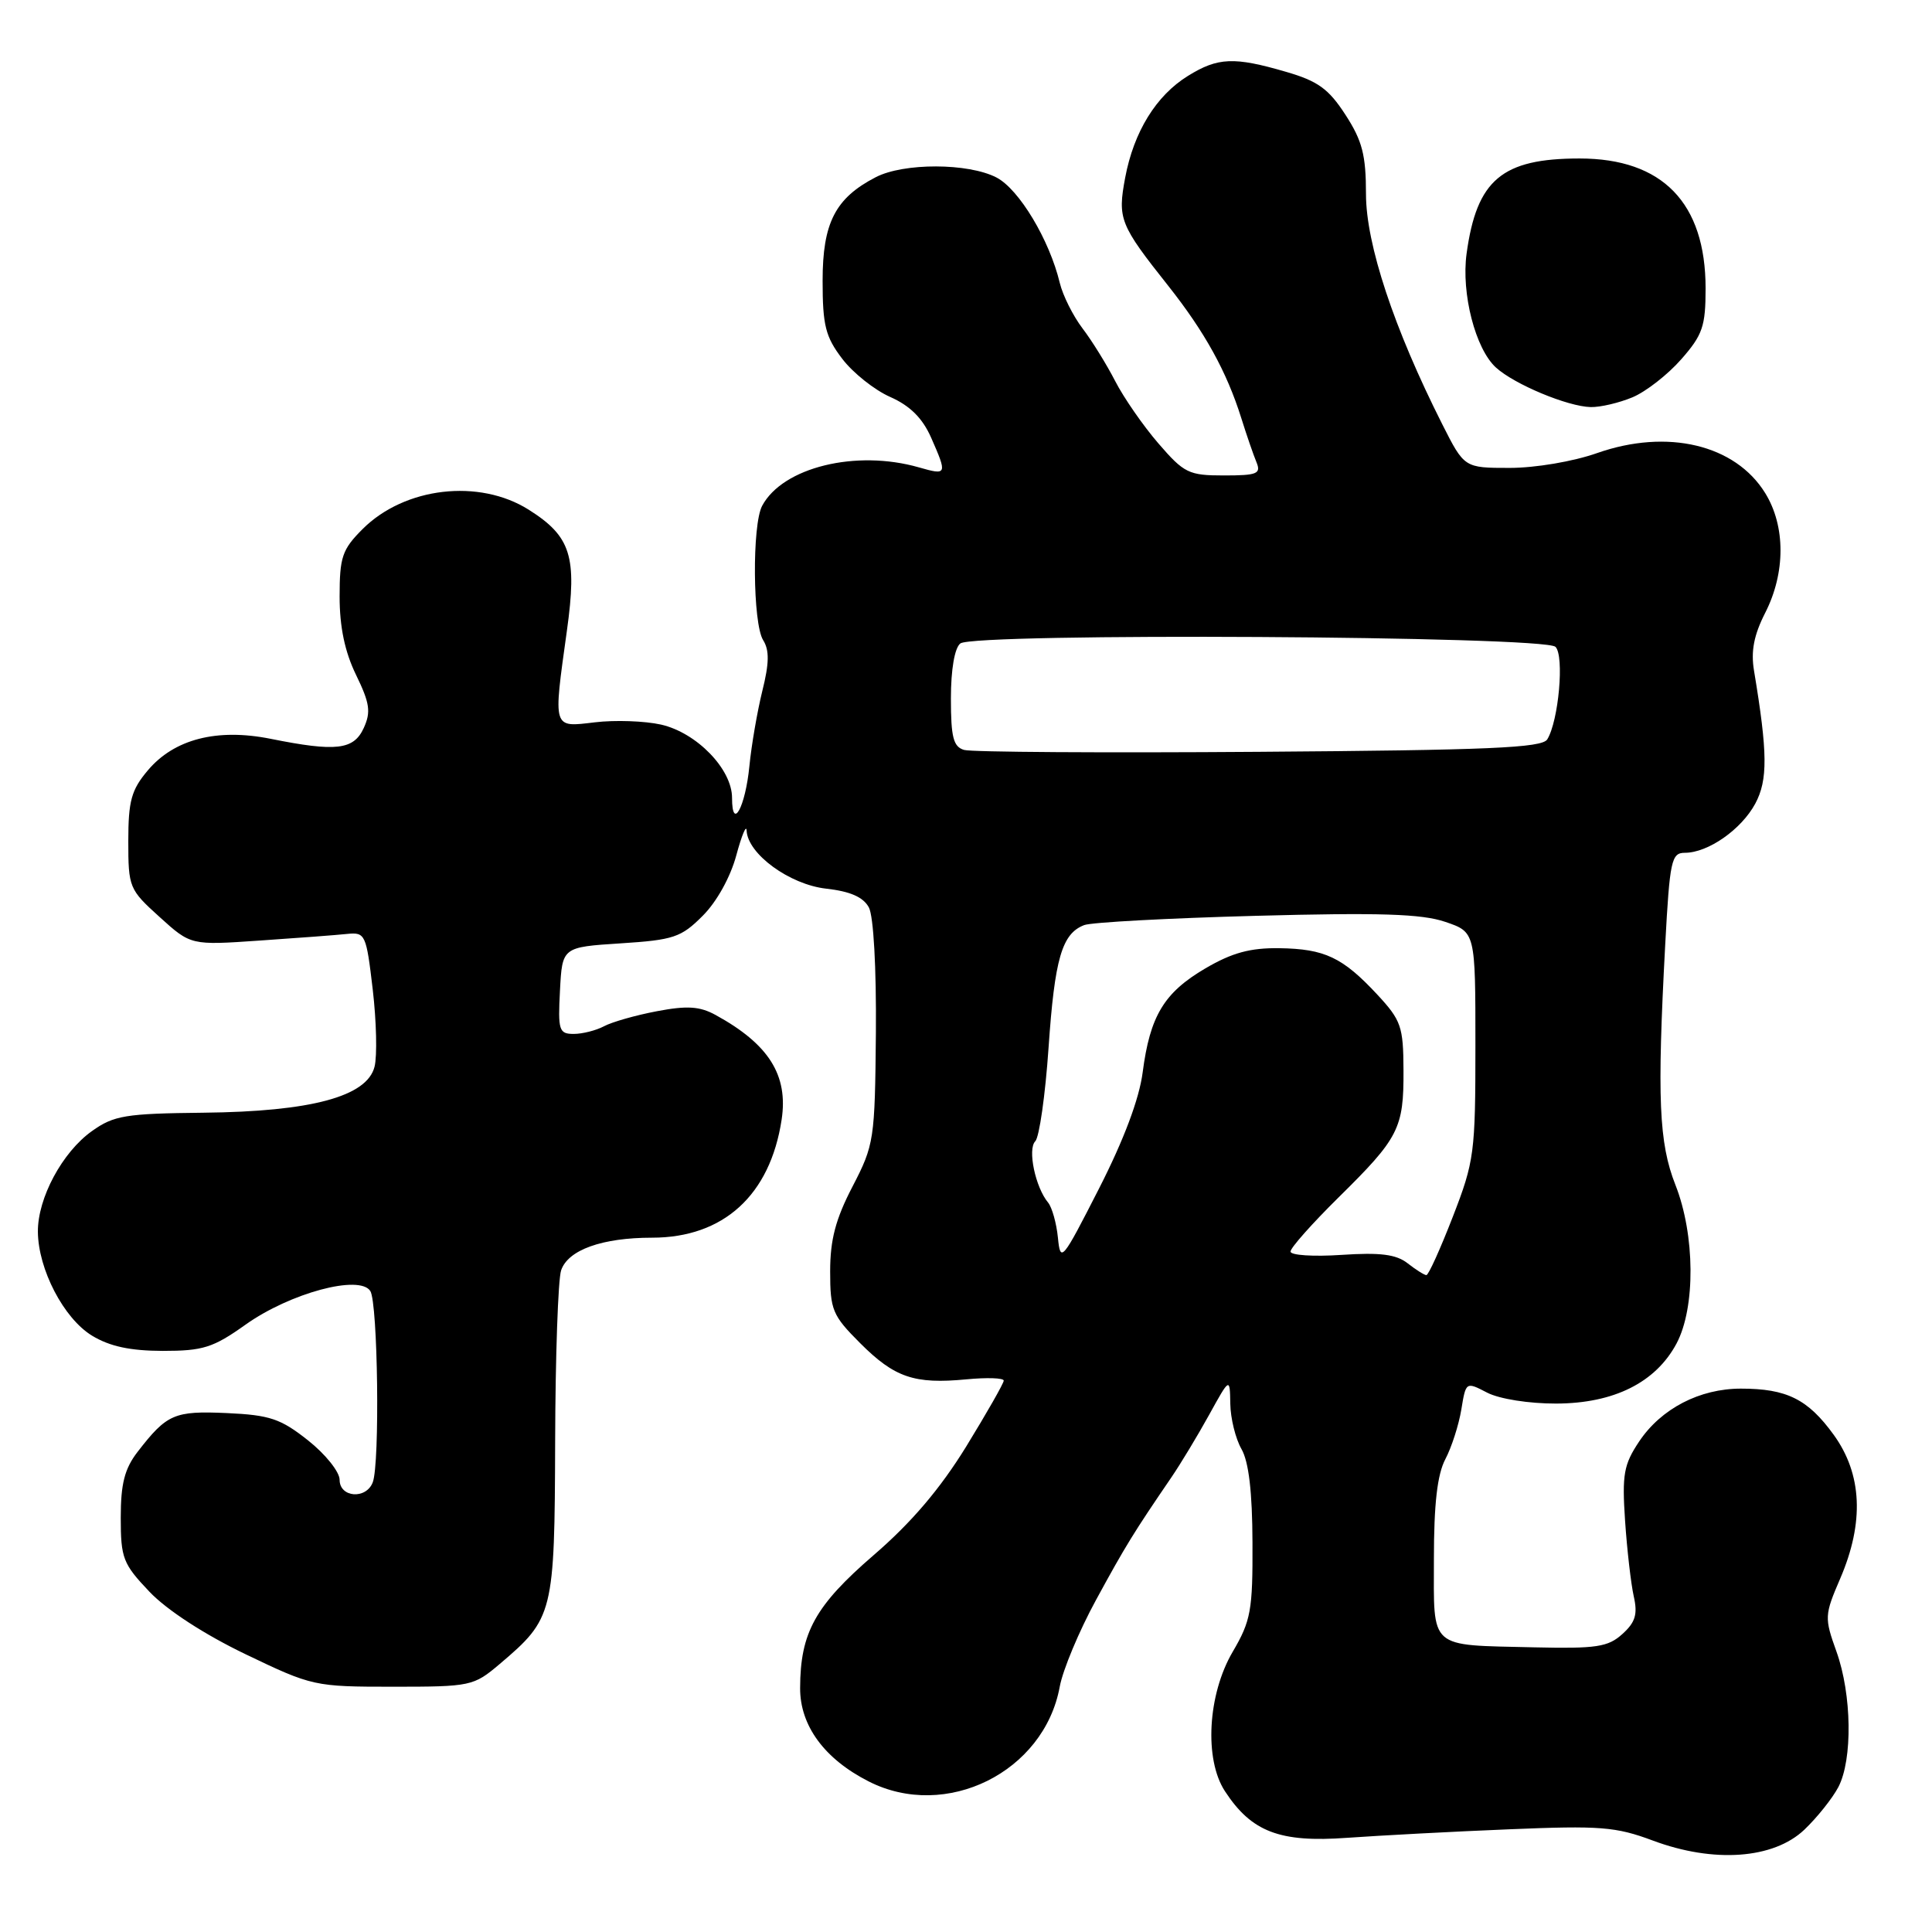 <?xml version="1.0" encoding="UTF-8" standalone="no"?>
<!DOCTYPE svg PUBLIC "-//W3C//DTD SVG 1.1//EN" "http://www.w3.org/Graphics/SVG/1.1/DTD/svg11.dtd" >
<svg xmlns="http://www.w3.org/2000/svg" xmlns:xlink="http://www.w3.org/1999/xlink" version="1.1" viewBox="0 0 256 256">
 <g >
 <path fill="currentColor"
d=" M 239.09 242.44 C 240.79 240.82 242.81 238.28 243.59 236.80 C 245.50 233.15 245.38 224.53 243.34 218.84 C 241.73 214.35 241.75 214.02 243.84 209.16 C 247.04 201.72 246.75 195.33 242.97 190.11 C 239.55 185.39 236.75 184.00 230.68 184.00 C 225.21 184.00 220.11 186.65 217.20 191.00 C 215.15 194.07 214.92 195.37 215.33 201.50 C 215.59 205.35 216.11 209.86 216.48 211.52 C 217.02 213.90 216.70 214.96 214.97 216.52 C 213.07 218.24 211.53 218.47 203.26 218.28 C 189.17 217.94 190.00 218.68 190.00 206.55 C 190.00 199.28 190.45 195.38 191.51 193.36 C 192.34 191.79 193.29 188.83 193.63 186.79 C 194.24 183.07 194.24 183.07 197.07 184.54 C 198.69 185.37 202.60 185.99 206.20 185.98 C 213.85 185.96 219.39 183.19 222.15 178.02 C 224.68 173.26 224.61 163.62 222.00 157.00 C 219.81 151.43 219.56 145.55 220.65 125.16 C 221.25 114.01 221.47 113.00 223.25 113.00 C 226.32 113.00 230.73 109.92 232.58 106.49 C 234.26 103.35 234.23 99.77 232.42 88.89 C 231.98 86.29 232.40 84.14 233.91 81.18 C 236.60 75.89 236.60 69.71 233.90 65.34 C 229.93 58.91 220.94 56.77 211.64 60.03 C 208.47 61.15 203.45 62.00 200.04 62.00 C 194.03 62.00 194.03 62.00 191.10 56.20 C 184.70 43.52 181.00 32.35 181.00 25.72 C 181.00 20.54 180.51 18.65 178.28 15.21 C 176.05 11.77 174.63 10.74 170.38 9.51 C 163.52 7.51 161.38 7.60 157.42 10.05 C 153.19 12.66 150.23 17.47 149.09 23.55 C 148.07 29.01 148.37 29.77 154.82 37.90 C 159.64 43.99 162.54 49.24 164.47 55.38 C 165.18 57.65 166.09 60.29 166.49 61.25 C 167.12 62.78 166.58 63.00 162.18 63.00 C 157.51 63.00 156.90 62.70 153.49 58.75 C 151.47 56.41 148.90 52.70 147.77 50.50 C 146.64 48.30 144.69 45.15 143.43 43.50 C 142.18 41.85 140.83 39.15 140.43 37.50 C 139.06 31.78 135.03 25.07 132.04 23.52 C 128.29 21.58 119.75 21.56 116.04 23.48 C 110.68 26.25 109.00 29.53 109.00 37.20 C 109.00 43.12 109.38 44.63 111.60 47.54 C 113.02 49.41 115.89 51.69 117.96 52.60 C 120.58 53.76 122.23 55.40 123.37 57.97 C 125.54 62.90 125.50 63.00 121.76 61.93 C 113.42 59.54 103.72 61.92 100.99 67.02 C 99.64 69.54 99.74 82.61 101.12 84.82 C 101.96 86.16 101.93 87.88 101.01 91.56 C 100.34 94.28 99.57 98.75 99.30 101.50 C 98.77 106.94 97.00 110.19 97.00 105.72 C 97.00 101.91 92.31 97.08 87.58 96.01 C 85.43 95.53 81.49 95.39 78.83 95.71 C 73.18 96.38 73.29 96.73 75.12 83.55 C 76.49 73.72 75.65 71.07 70.06 67.54 C 63.48 63.39 53.61 64.54 48.04 70.11 C 45.34 72.81 45.00 73.81 45.00 79.05 C 45.00 83.07 45.69 86.37 47.18 89.43 C 49.00 93.17 49.17 94.34 48.20 96.46 C 46.87 99.37 44.54 99.64 35.88 97.90 C 28.75 96.47 23.07 97.93 19.57 102.10 C 17.40 104.67 17.00 106.14 17.00 111.46 C 17.00 117.59 17.12 117.87 21.15 121.51 C 25.29 125.26 25.29 125.26 34.40 124.63 C 39.40 124.29 44.62 123.90 46.00 123.75 C 48.40 123.51 48.53 123.79 49.39 131.12 C 49.88 135.31 49.99 139.91 49.63 141.34 C 48.64 145.30 41.23 147.29 26.96 147.44 C 16.63 147.55 15.09 147.80 12.19 149.87 C 8.26 152.66 4.99 158.75 5.02 163.21 C 5.06 168.19 8.44 174.69 12.19 176.98 C 14.55 178.41 17.25 178.99 21.57 179.00 C 26.91 179.00 28.24 178.58 32.54 175.52 C 38.43 171.33 47.66 168.85 49.07 171.07 C 50.07 172.66 50.35 193.93 49.39 196.42 C 48.51 198.71 45.00 198.44 45.00 196.08 C 45.00 195.03 43.12 192.68 40.82 190.86 C 37.20 187.99 35.76 187.50 30.07 187.24 C 23.09 186.93 22.12 187.35 18.23 192.38 C 16.51 194.61 16.00 196.60 16.00 201.09 C 16.00 206.47 16.29 207.22 19.80 210.91 C 22.11 213.34 27.08 216.57 32.55 219.20 C 41.36 223.43 41.67 223.50 52.08 223.50 C 62.38 223.50 62.75 223.42 66.20 220.50 C 73.34 214.45 73.49 213.82 73.56 191.00 C 73.59 179.72 73.95 169.53 74.35 168.33 C 75.26 165.62 79.78 164.00 86.40 164.00 C 95.87 164.00 102.05 158.36 103.57 148.36 C 104.46 142.46 101.88 138.36 94.82 134.49 C 92.72 133.34 91.05 133.23 87.05 133.99 C 84.24 134.52 81.09 135.42 80.04 135.98 C 78.99 136.54 77.18 137.00 76.02 137.00 C 74.07 137.00 73.92 136.53 74.20 131.25 C 74.50 125.50 74.50 125.50 82.23 125.00 C 89.26 124.55 90.26 124.21 93.11 121.35 C 94.97 119.50 96.79 116.21 97.56 113.35 C 98.28 110.68 98.90 109.20 98.93 110.06 C 99.07 113.15 104.61 117.20 109.46 117.75 C 112.67 118.11 114.39 118.87 115.13 120.24 C 115.75 121.40 116.13 128.24 116.06 136.86 C 115.93 151.02 115.83 151.69 112.97 157.21 C 110.72 161.53 110.00 164.27 110.00 168.46 C 110.00 173.58 110.30 174.30 113.97 177.97 C 118.54 182.54 121.15 183.43 128.05 182.77 C 130.77 182.51 133.00 182.58 133.00 182.94 C 133.00 183.29 130.75 187.23 128.01 191.70 C 124.56 197.29 120.77 201.75 115.78 206.05 C 108.02 212.75 106.04 216.32 106.02 223.67 C 106.00 228.65 109.23 233.06 115.09 236.04 C 125.33 241.27 138.35 234.82 140.42 223.50 C 140.82 221.30 142.98 216.12 145.23 212.00 C 149.14 204.82 150.22 203.07 155.22 195.75 C 156.44 193.96 158.68 190.25 160.20 187.50 C 162.96 182.50 162.96 182.50 163.02 186.00 C 163.05 187.93 163.71 190.62 164.50 192.00 C 165.47 193.69 165.94 197.71 165.96 204.41 C 166.00 213.38 165.75 214.76 163.34 218.87 C 160.02 224.53 159.54 233.13 162.32 237.36 C 165.84 242.74 169.58 244.17 178.50 243.52 C 182.90 243.21 192.57 242.69 200.00 242.39 C 212.02 241.89 214.10 242.05 219.00 243.88 C 227.08 246.90 235.00 246.33 239.09 242.44 Z  M 216.30 52.65 C 218.08 51.91 220.99 49.64 222.77 47.61 C 225.61 44.38 226.00 43.23 226.00 38.22 C 226.00 26.88 220.29 21.00 209.30 21.00 C 199.02 21.00 195.67 23.82 194.33 33.61 C 193.61 38.89 195.50 46.23 198.22 48.70 C 200.67 50.93 207.72 53.87 210.78 53.94 C 212.04 53.97 214.52 53.39 216.30 52.65 Z  M 186.50 167.38 C 184.98 166.20 182.86 165.94 177.75 166.28 C 174.04 166.53 171.00 166.33 171.00 165.84 C 171.00 165.34 173.86 162.13 177.35 158.68 C 185.36 150.79 186.01 149.53 185.97 141.82 C 185.95 136.02 185.66 135.20 182.51 131.80 C 177.90 126.85 175.54 125.73 169.51 125.64 C 165.66 125.59 163.26 126.24 159.71 128.32 C 154.24 131.53 152.38 134.62 151.41 142.09 C 150.96 145.59 148.92 151.03 145.62 157.50 C 140.73 167.09 140.51 167.36 140.18 164.00 C 139.99 162.08 139.40 159.99 138.88 159.35 C 137.19 157.32 136.13 152.27 137.18 151.22 C 137.71 150.69 138.51 145.10 138.94 138.82 C 139.75 127.02 140.71 123.71 143.66 122.58 C 144.61 122.21 154.86 121.66 166.44 121.35 C 182.80 120.91 188.39 121.09 191.50 122.15 C 195.50 123.51 195.50 123.51 195.50 138.51 C 195.50 152.78 195.36 153.87 192.50 161.24 C 190.85 165.49 189.28 168.97 189.00 168.96 C 188.72 168.95 187.60 168.24 186.50 167.38 Z  M 127.75 99.37 C 126.32 98.95 126.00 97.69 126.00 92.55 C 126.00 88.70 126.49 85.86 127.25 85.26 C 129.07 83.83 204.66 84.26 206.11 85.71 C 207.30 86.90 206.53 95.52 205.02 97.97 C 204.32 99.10 197.26 99.40 166.83 99.62 C 146.30 99.77 128.71 99.66 127.75 99.37 Z "/>
</g>
</svg>